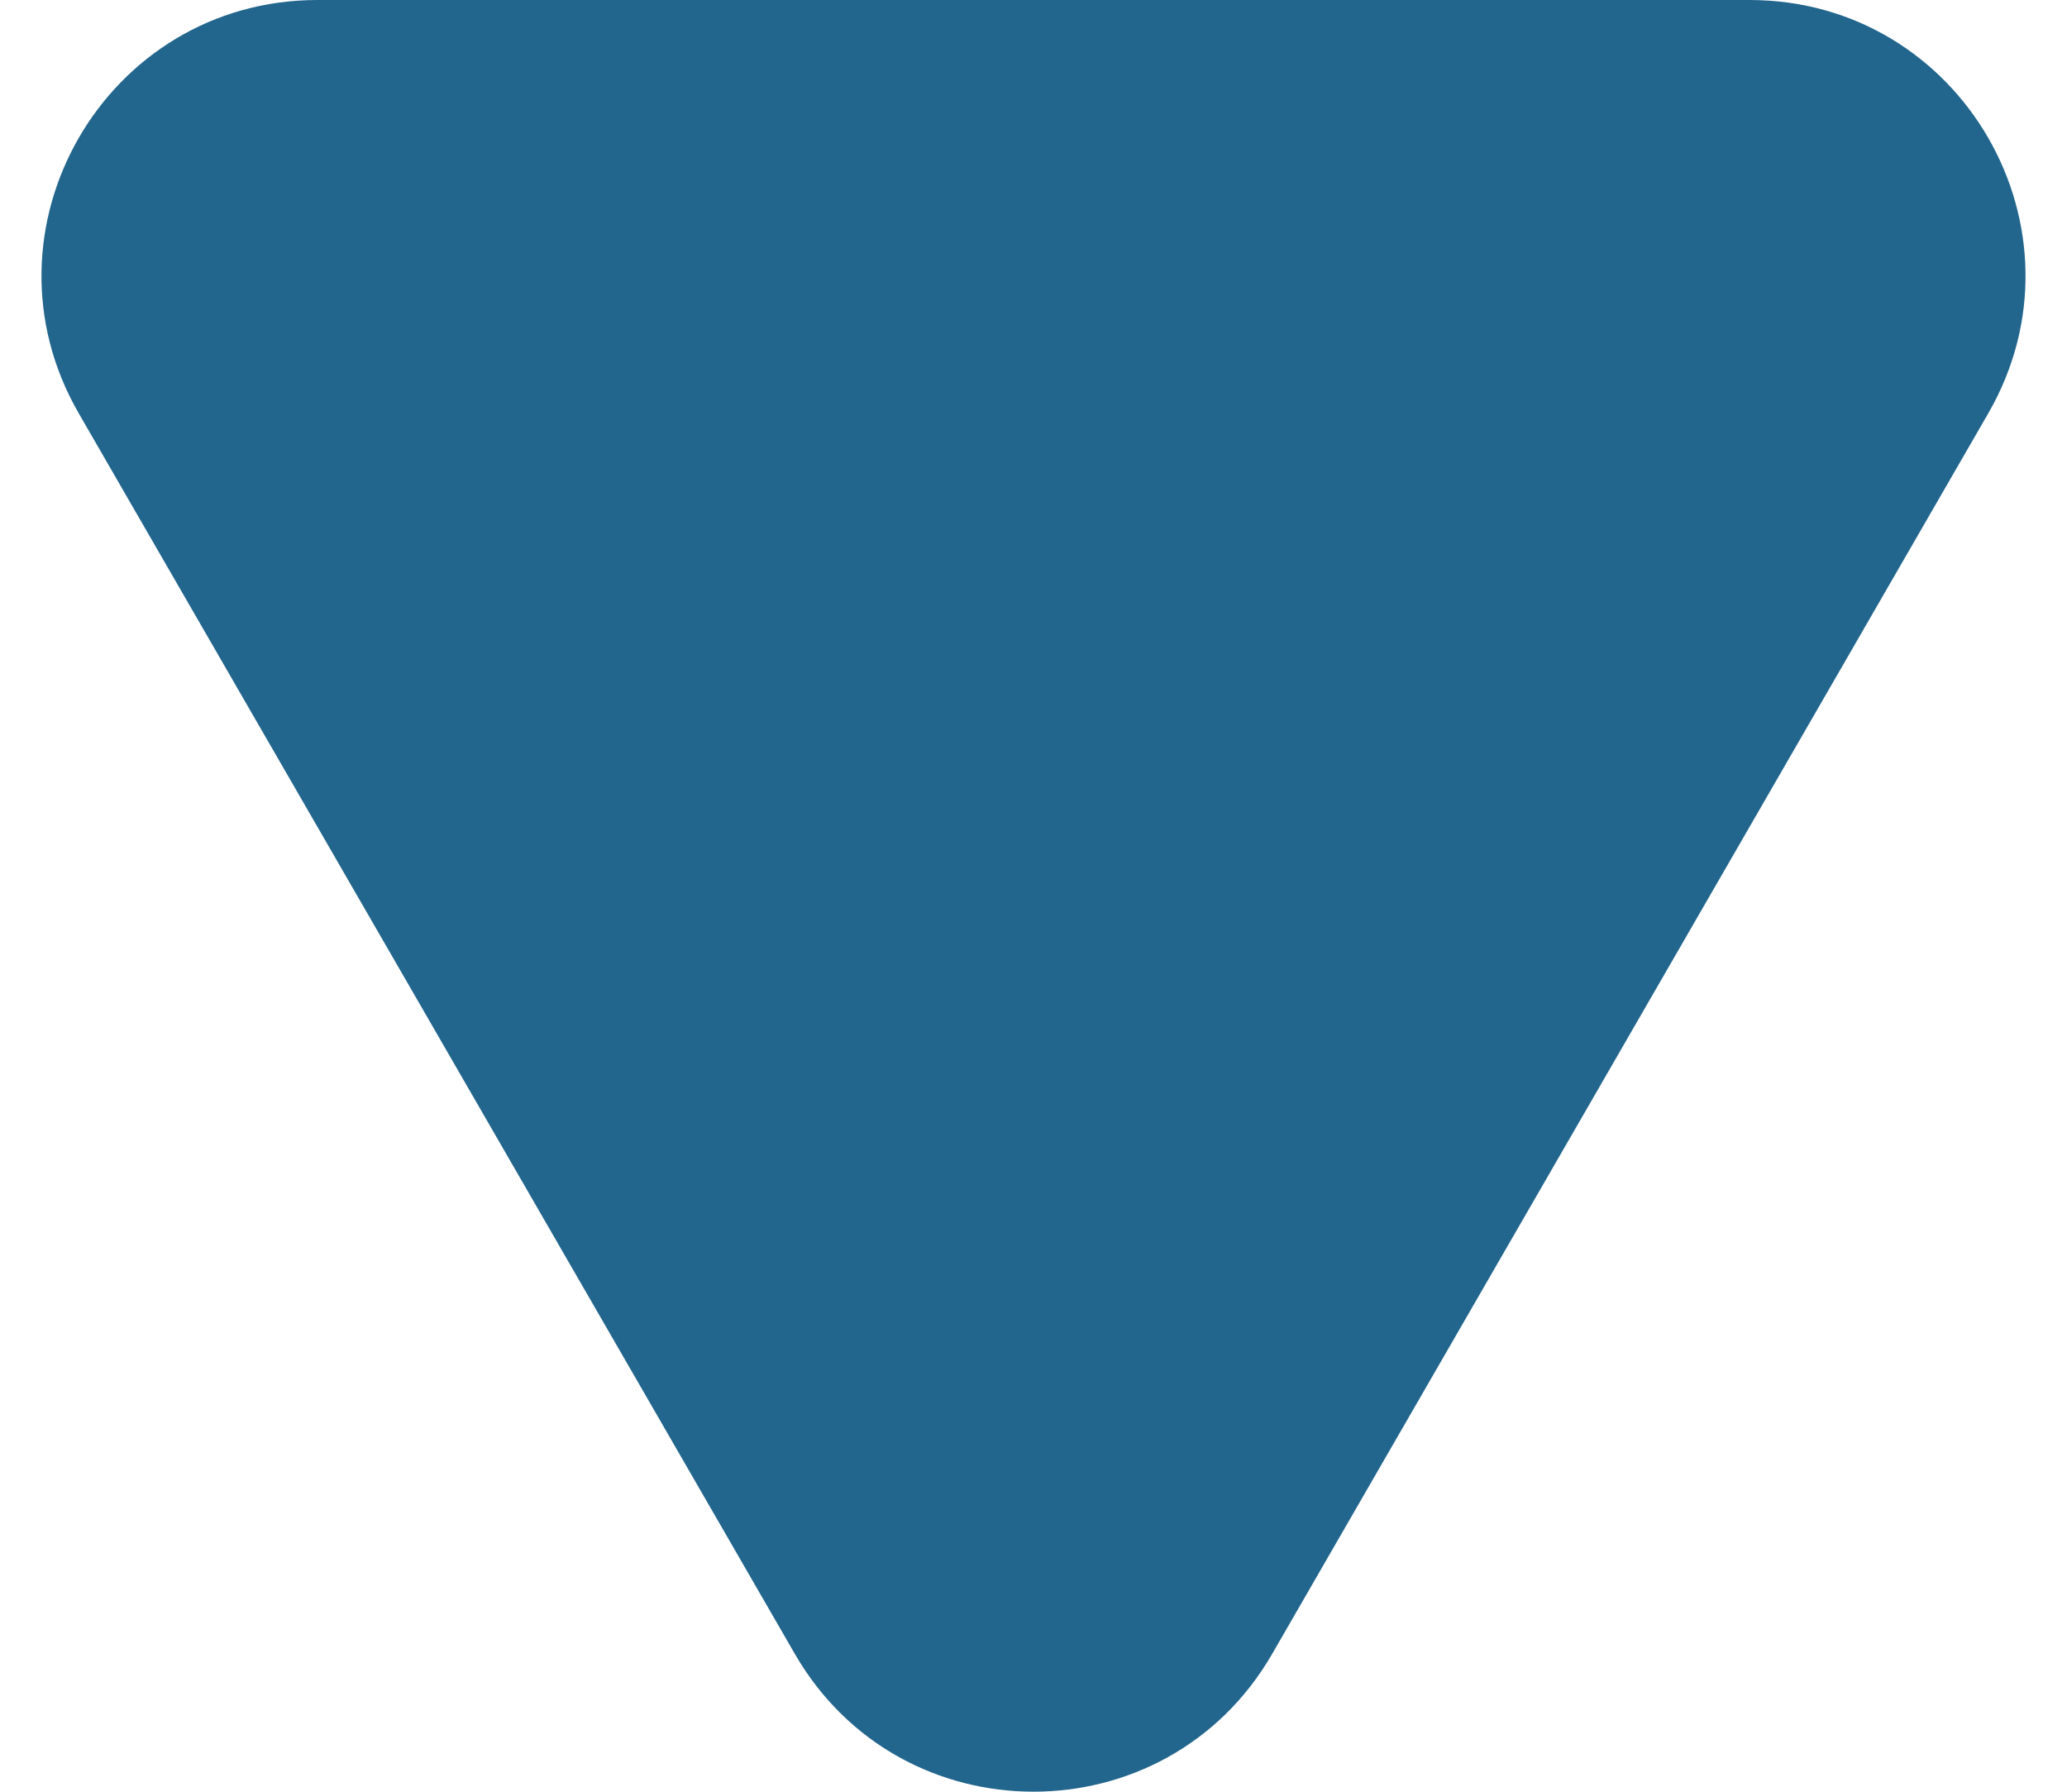 <svg width="15" height="13" viewBox="0 0 15 13" fill="none" xmlns="http://www.w3.org/2000/svg">
<path d="M9.232 12C8.462 13.333 6.538 13.333 5.768 12L0.572 3C-0.198 1.667 0.764 -1.46309e-06 2.304 -1.32849e-06L12.696 -4.19966e-07C14.236 -2.8537e-07 15.198 1.667 14.428 3L9.232 12Z" fill="#22668D"/>
</svg>
